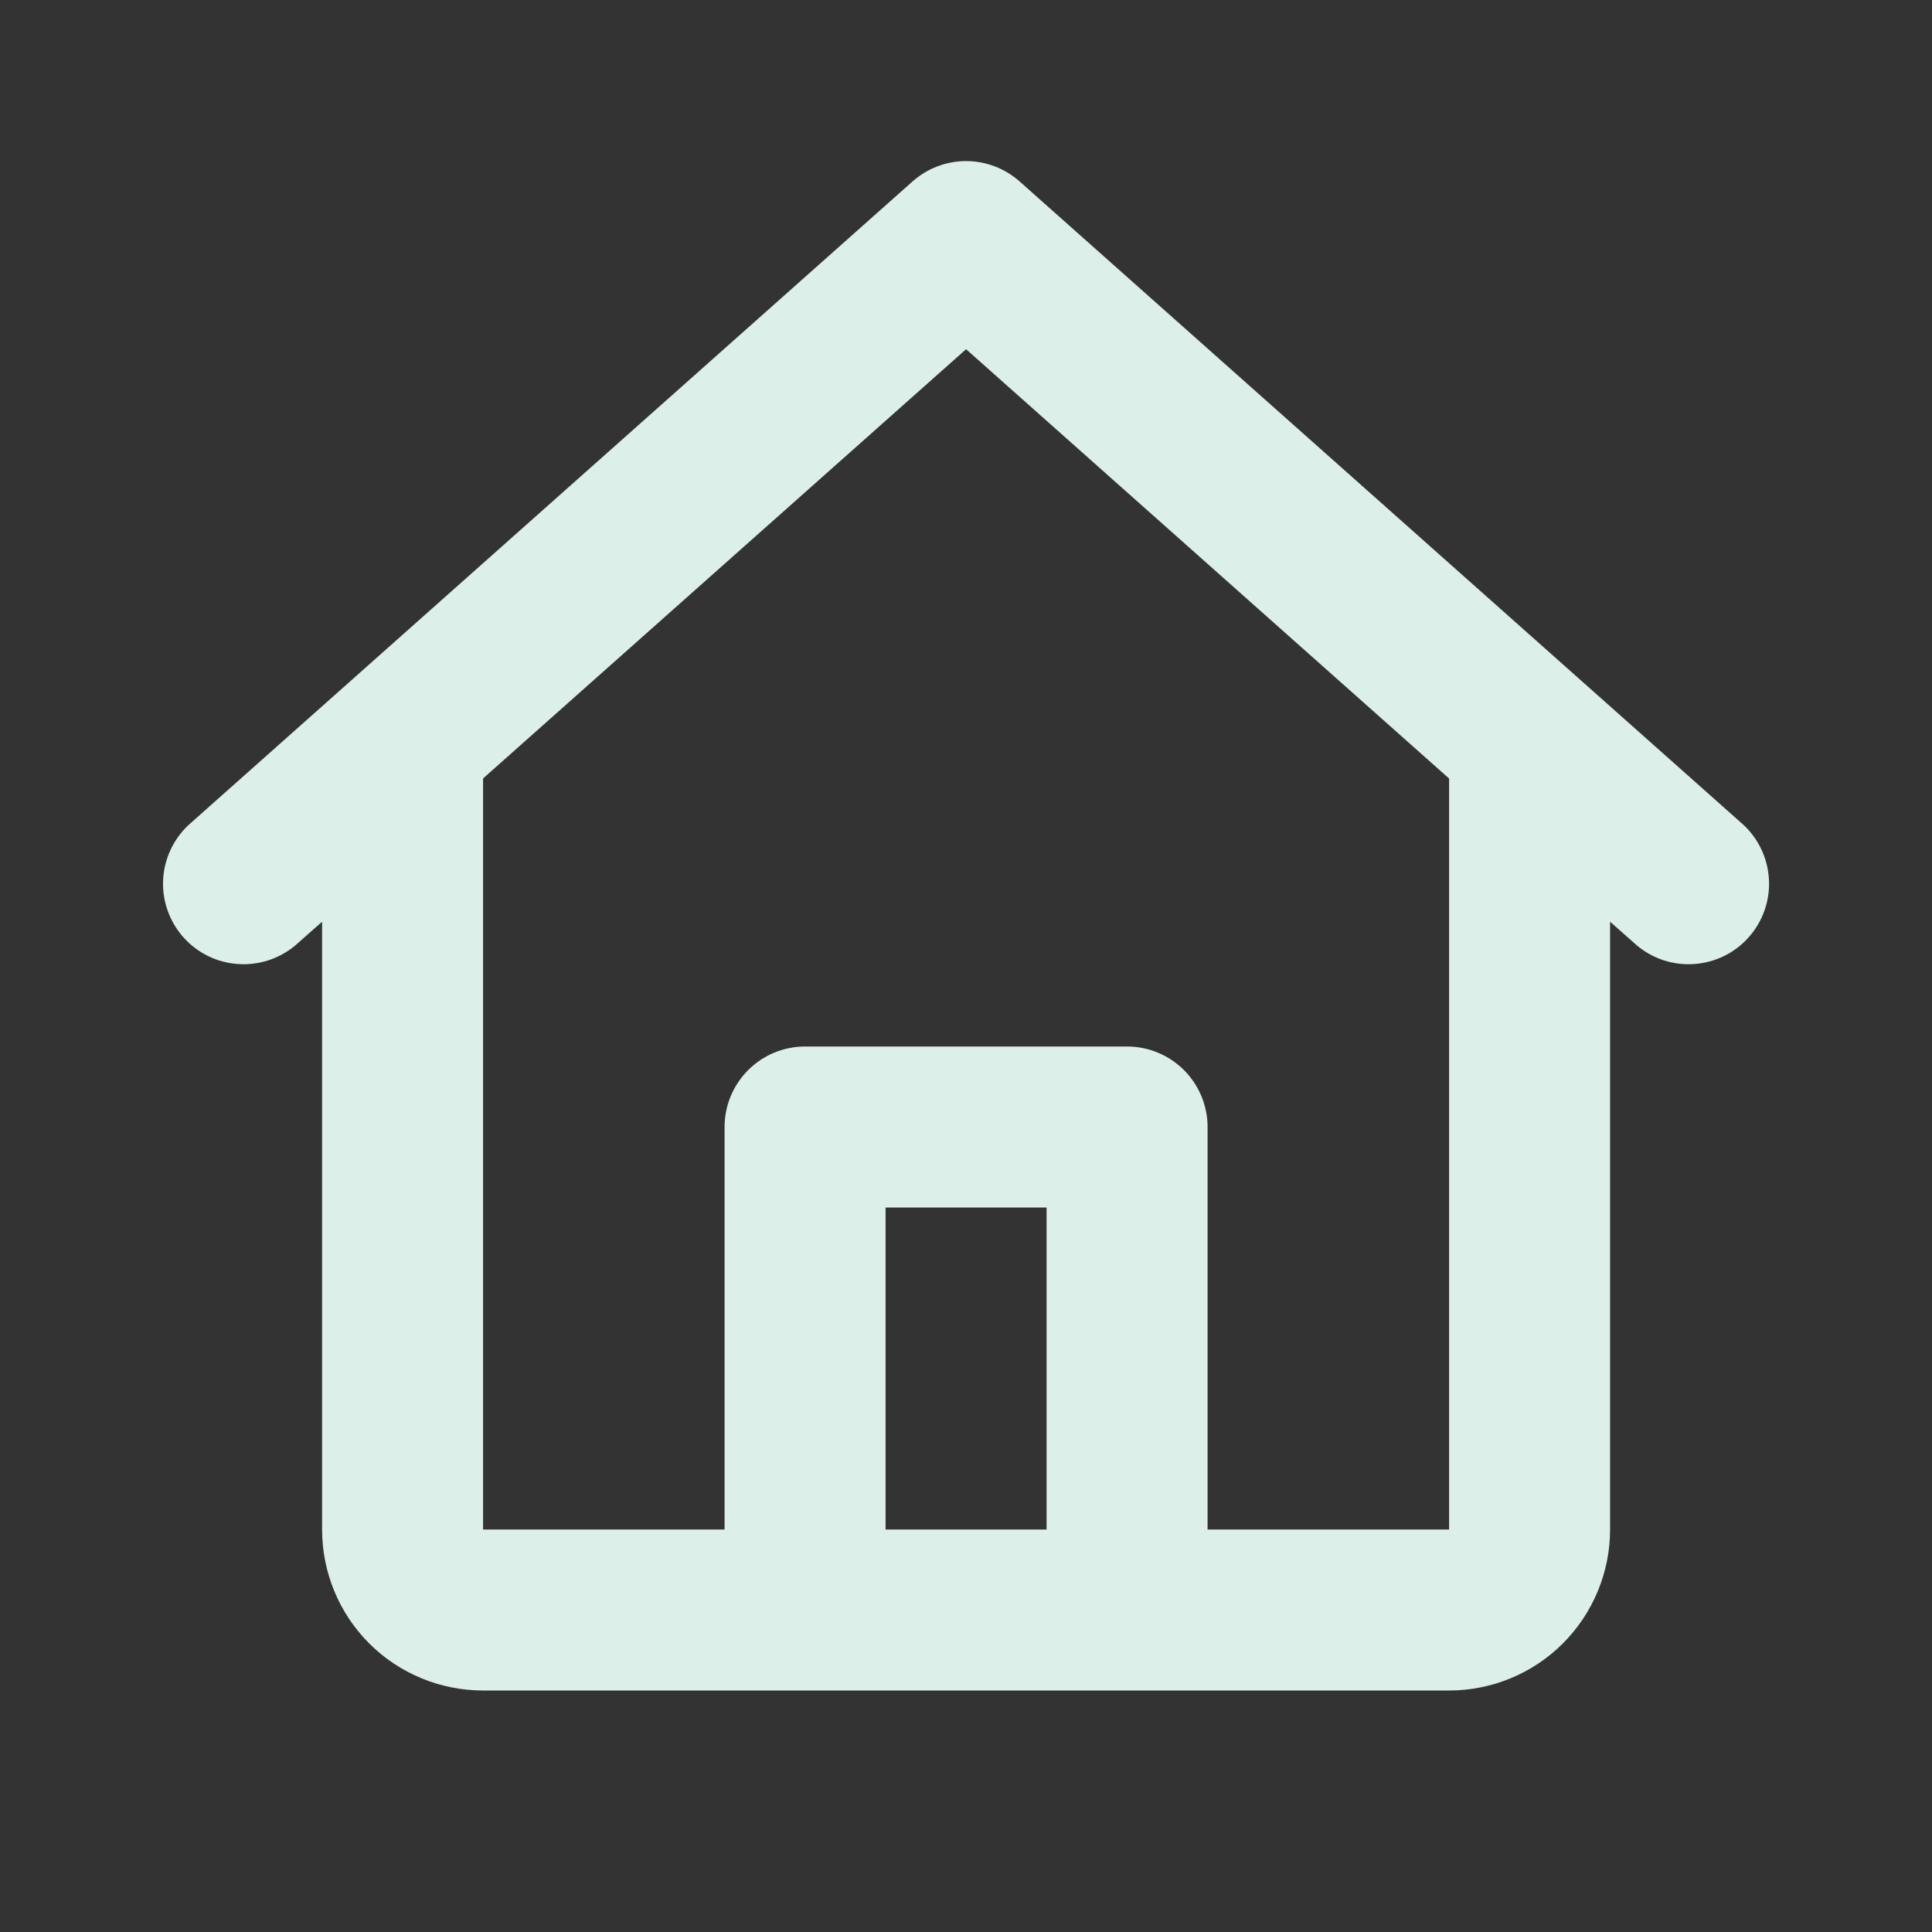 <svg width="24" height="24" viewBox="0 0 24 24" fill="none" xmlns="http://www.w3.org/2000/svg">
<rect x="0" y="0" width="24" height="24" fill="#333333" stroke="none"/>
<path d="M11.337 2.253C11.52 2.091 11.756 2.001 12.001 2.001C12.245 2.001 12.482 2.091 12.665 2.253L21.665 10.253C21.853 10.432 21.964 10.677 21.975 10.936C21.986 11.195 21.896 11.449 21.723 11.643C21.551 11.837 21.31 11.956 21.051 11.975C20.792 11.995 20.536 11.913 20.337 11.747L20.001 11.45V19C20.001 19.531 19.79 20.039 19.415 20.415C19.04 20.79 18.531 21 18.001 21H6.001C5.47 21 4.962 20.79 4.586 20.415C4.211 20.039 4.001 19.531 4.001 19V11.45L3.665 11.747C3.465 11.913 3.209 11.995 2.95 11.975C2.691 11.956 2.45 11.837 2.278 11.643C2.106 11.449 2.015 11.195 2.026 10.936C2.037 10.677 2.149 10.432 2.337 10.253L11.337 2.253ZM6.001 9.67V19H9.001V14C9.001 13.735 9.106 13.481 9.294 13.293C9.481 13.106 9.735 13 10.001 13H14.001C14.266 13 14.52 13.106 14.708 13.293C14.895 13.481 15.001 13.735 15.001 14V19H18.001V9.671L12.001 4.338L6.001 9.67ZM13.001 19V15H11.001V19H13.001Z" fill="#DCEFE8"/>
</svg>
